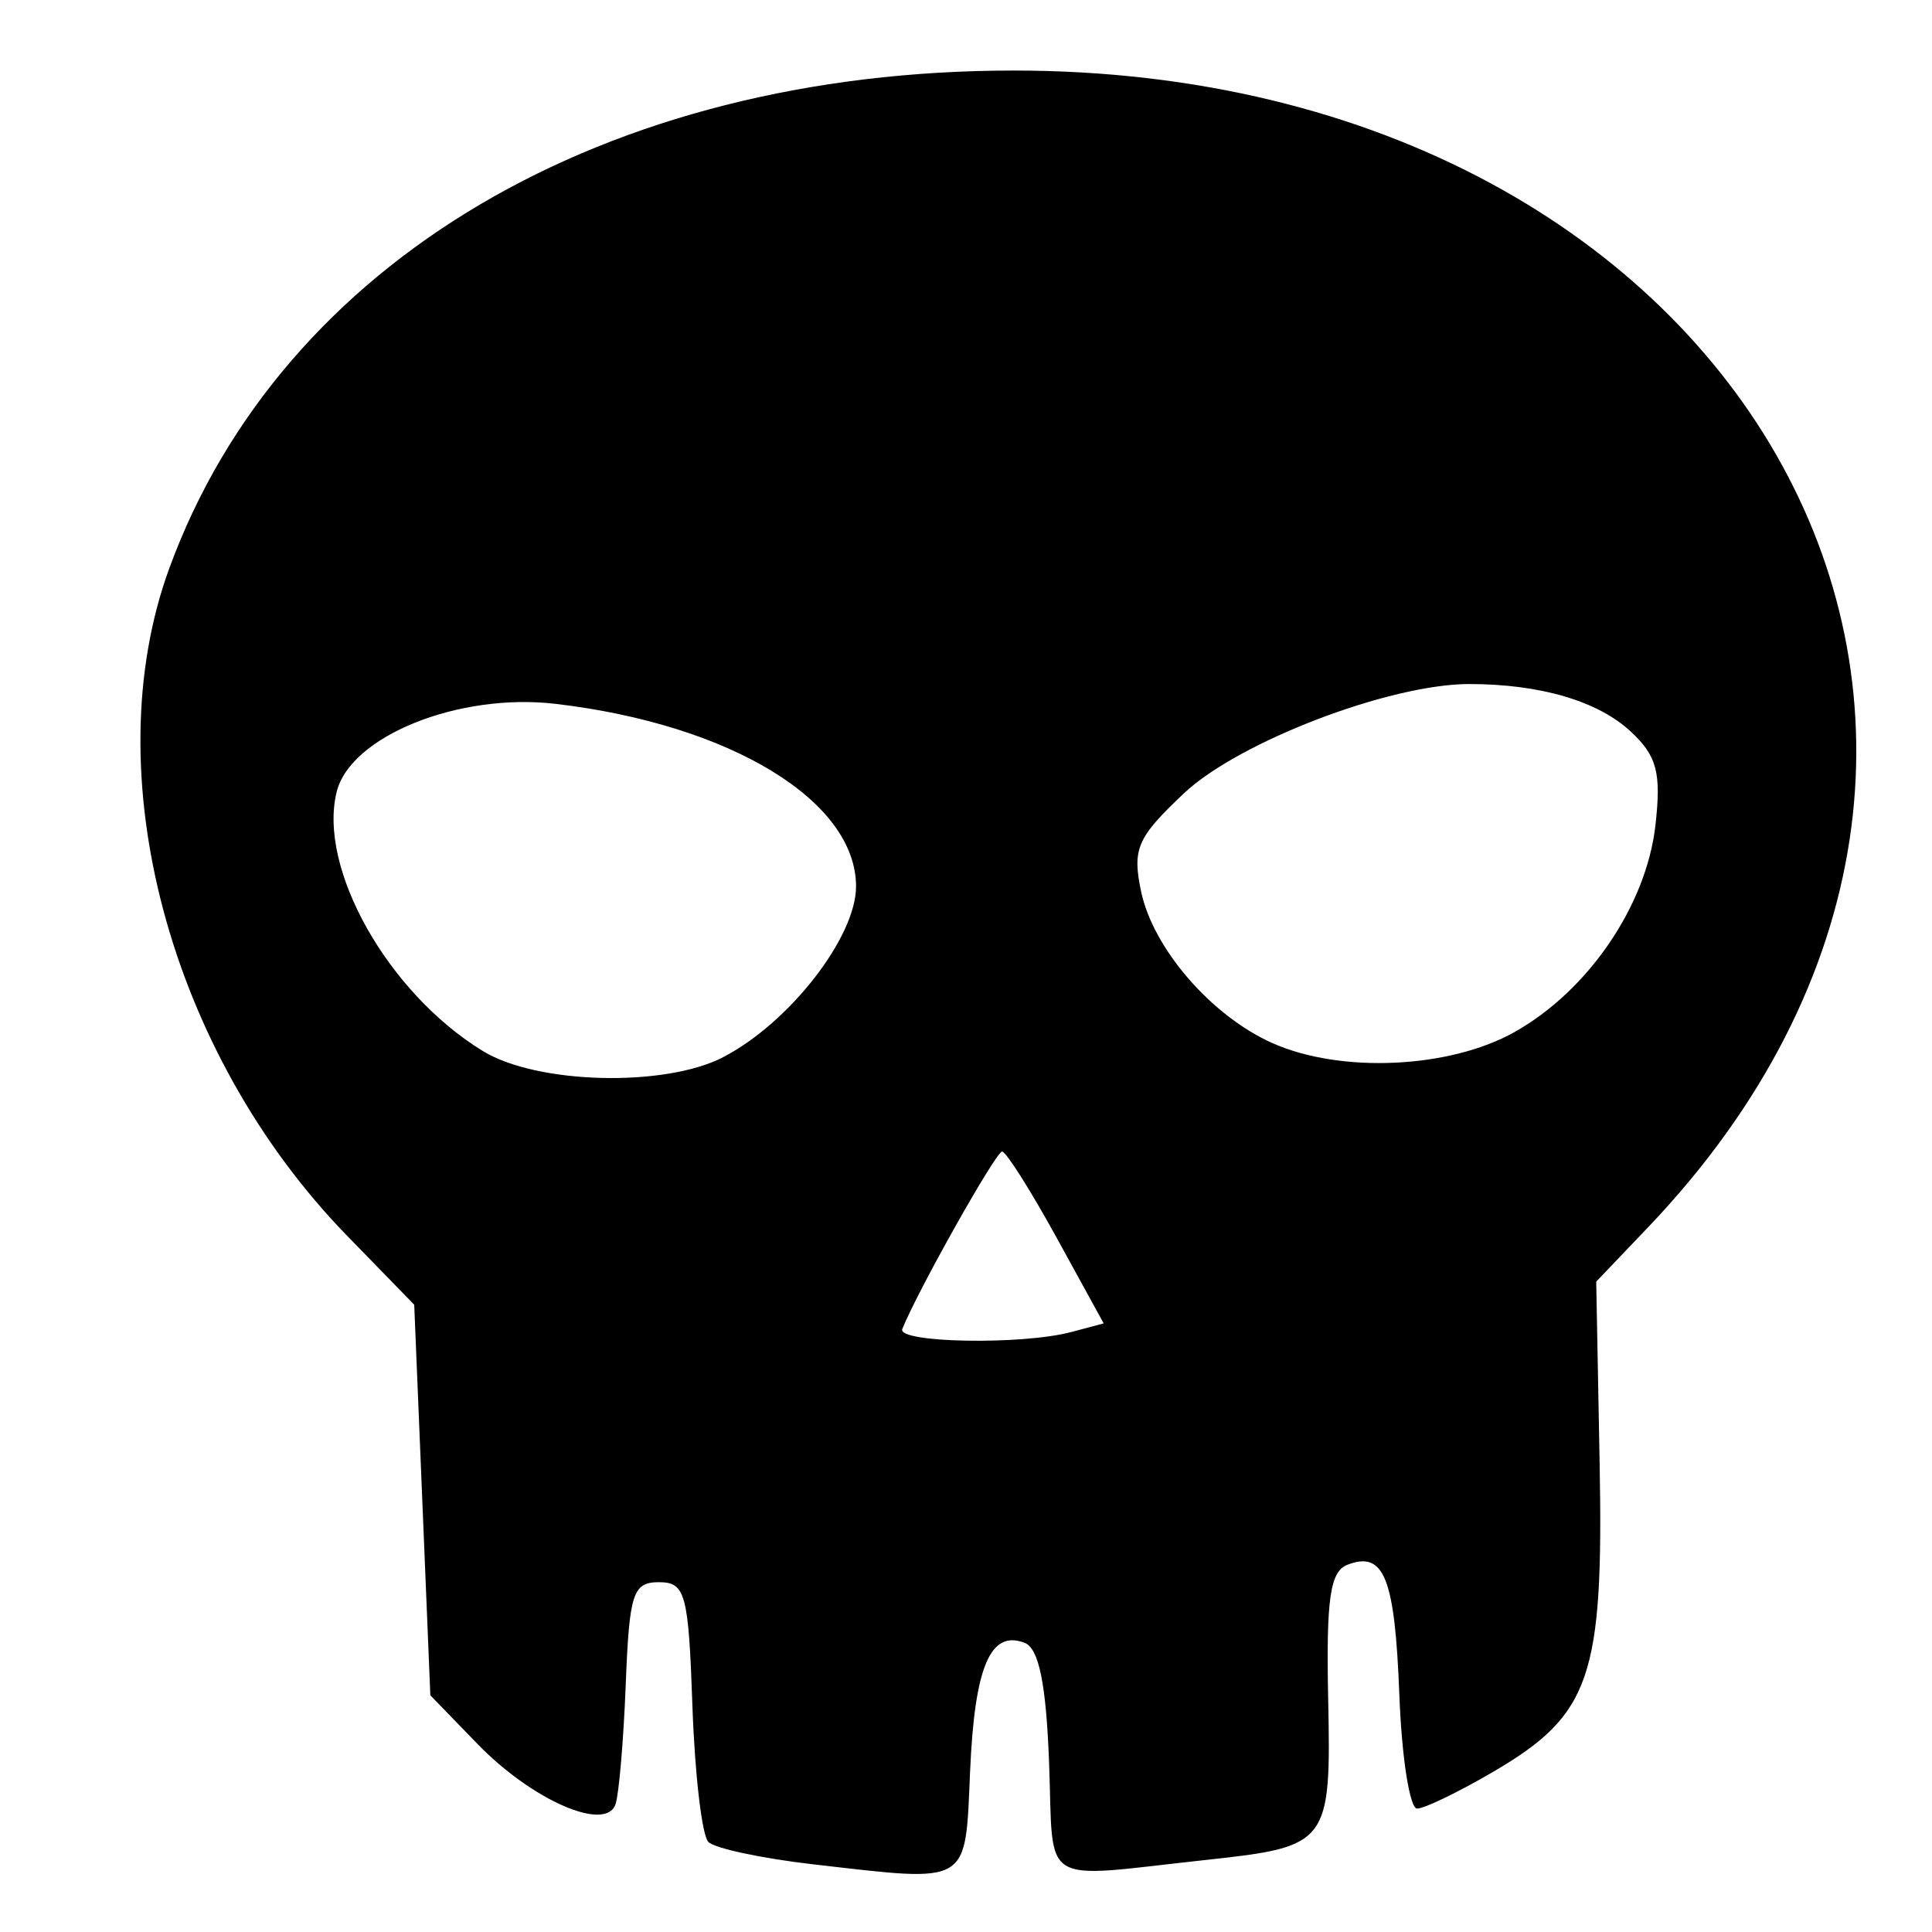 <?xml version="1.0" encoding="UTF-8" standalone="no"?>
<!-- Created with Inkscape (http://www.inkscape.org/) -->

<svg
   width="35mm"
   height="35mm"
   viewBox="0 0 35 35"
   version="1.1"
   id="svg2162"
   inkscape:version="1.1.2 (0a00cf5339, 2022-02-04)"
   sodipodi:docname="monster.svg"
   xmlns:inkscape="http://www.inkscape.org/namespaces/inkscape"
   xmlns:sodipodi="http://sodipodi.sourceforge.net/DTD/sodipodi-0.dtd"
   xmlns="http://www.w3.org/2000/svg"
   xmlns:svg="http://www.w3.org/2000/svg">
  <sodipodi:namedview
     id="namedview2164"
     pagecolor="#ffffff"
     bordercolor="#666666"
     borderopacity="1.0"
     inkscape:pageshadow="2"
     inkscape:pageopacity="0.0"
     inkscape:pagecheckerboard="0"
     inkscape:document-units="mm"
     showgrid="false"
     fit-margin-top="0"
     fit-margin-left="0"
     fit-margin-right="0"
     fit-margin-bottom="0"
     inkscape:zoom="0.69664703"
     inkscape:cx="115.5535"
     inkscape:cy="227.51838"
     inkscape:window-width="1850"
     inkscape:window-height="1016"
     inkscape:window-x="0"
     inkscape:window-y="0"
     inkscape:window-maximized="1"
     inkscape:current-layer="layer1" />
  <defs
     id="defs2159" />
  <g
     inkscape:label="Layer 1"
     inkscape:groupmode="layer"
     id="layer1"
     transform="translate(-74.429,-88.131)">
    <path
       style="fill:#000000;stroke-width:0.265"
       d="m 89.168,121.906 c -0.932,-0.107 -1.79,-0.29 -1.906,-0.406 -0.116,-0.116 -0.246,-1.223 -0.289,-2.459 -0.071,-2.045 -0.126,-2.247 -0.607,-2.247 -0.472,0 -0.537,0.2 -0.601,1.852 -0.04,1.019 -0.124,1.997 -0.186,2.173 -0.181,0.507 -1.513,-0.077 -2.499,-1.094 l -0.855,-0.882 -0.146,-3.538 -0.146,-3.538 -1.213,-1.246 c -3.228,-3.315 -4.58,-8.386 -3.224,-12.095 2.033,-5.561 7.896,-9.017 15.297,-9.017 13.334,0 19.958,12.084 11.49,20.958 l -0.937,0.982 0.062,3.295 c 0.072,3.866 -0.163,4.55 -1.918,5.579 -0.63,0.369 -1.255,0.672 -1.389,0.672 -0.133,0 -0.278,-0.923 -0.321,-2.051 -0.082,-2.136 -0.275,-2.621 -0.941,-2.366 -0.315,0.121 -0.386,0.62 -0.349,2.426 0.055,2.625 0.013,2.681 -2.199,2.92 -3.084,0.334 -2.77,0.528 -2.857,-1.765 -0.054,-1.428 -0.185,-2.068 -0.444,-2.167 -0.62,-0.238 -0.905,0.433 -0.987,2.331 -0.091,2.078 0.022,2.011 -2.833,1.683 z m 4.666,-9.643 0.589,-0.158 -0.854,-1.555 c -0.47,-0.855 -0.914,-1.556 -0.986,-1.558 -0.111,-0.002 -1.531,2.523 -1.808,3.215 -0.101,0.252 2.172,0.293 3.059,0.055 z m -6.304,-4.981 c 1.197,-0.619 2.407,-2.173 2.407,-3.092 0,-1.552 -2.277,-2.936 -5.443,-3.308 -1.749,-0.206 -3.712,0.582 -3.965,1.591 -0.348,1.386 0.929,3.65 2.65,4.7 0.983,0.6 3.291,0.658 4.351,0.11 z m 14.34,-0.457 c 1.335,-0.75 2.385,-2.293 2.549,-3.745 0.107,-0.952 0.028,-1.254 -0.447,-1.696 -0.594,-0.553 -1.641,-0.861 -2.927,-0.861 -1.444,0 -4.179,1.048 -5.167,1.979 -0.85,0.802 -0.94,1.007 -0.777,1.779 0.218,1.035 1.272,2.253 2.377,2.746 1.239,0.553 3.211,0.463 4.392,-0.201 z"
       id="path994" />
  </g>
</svg>
